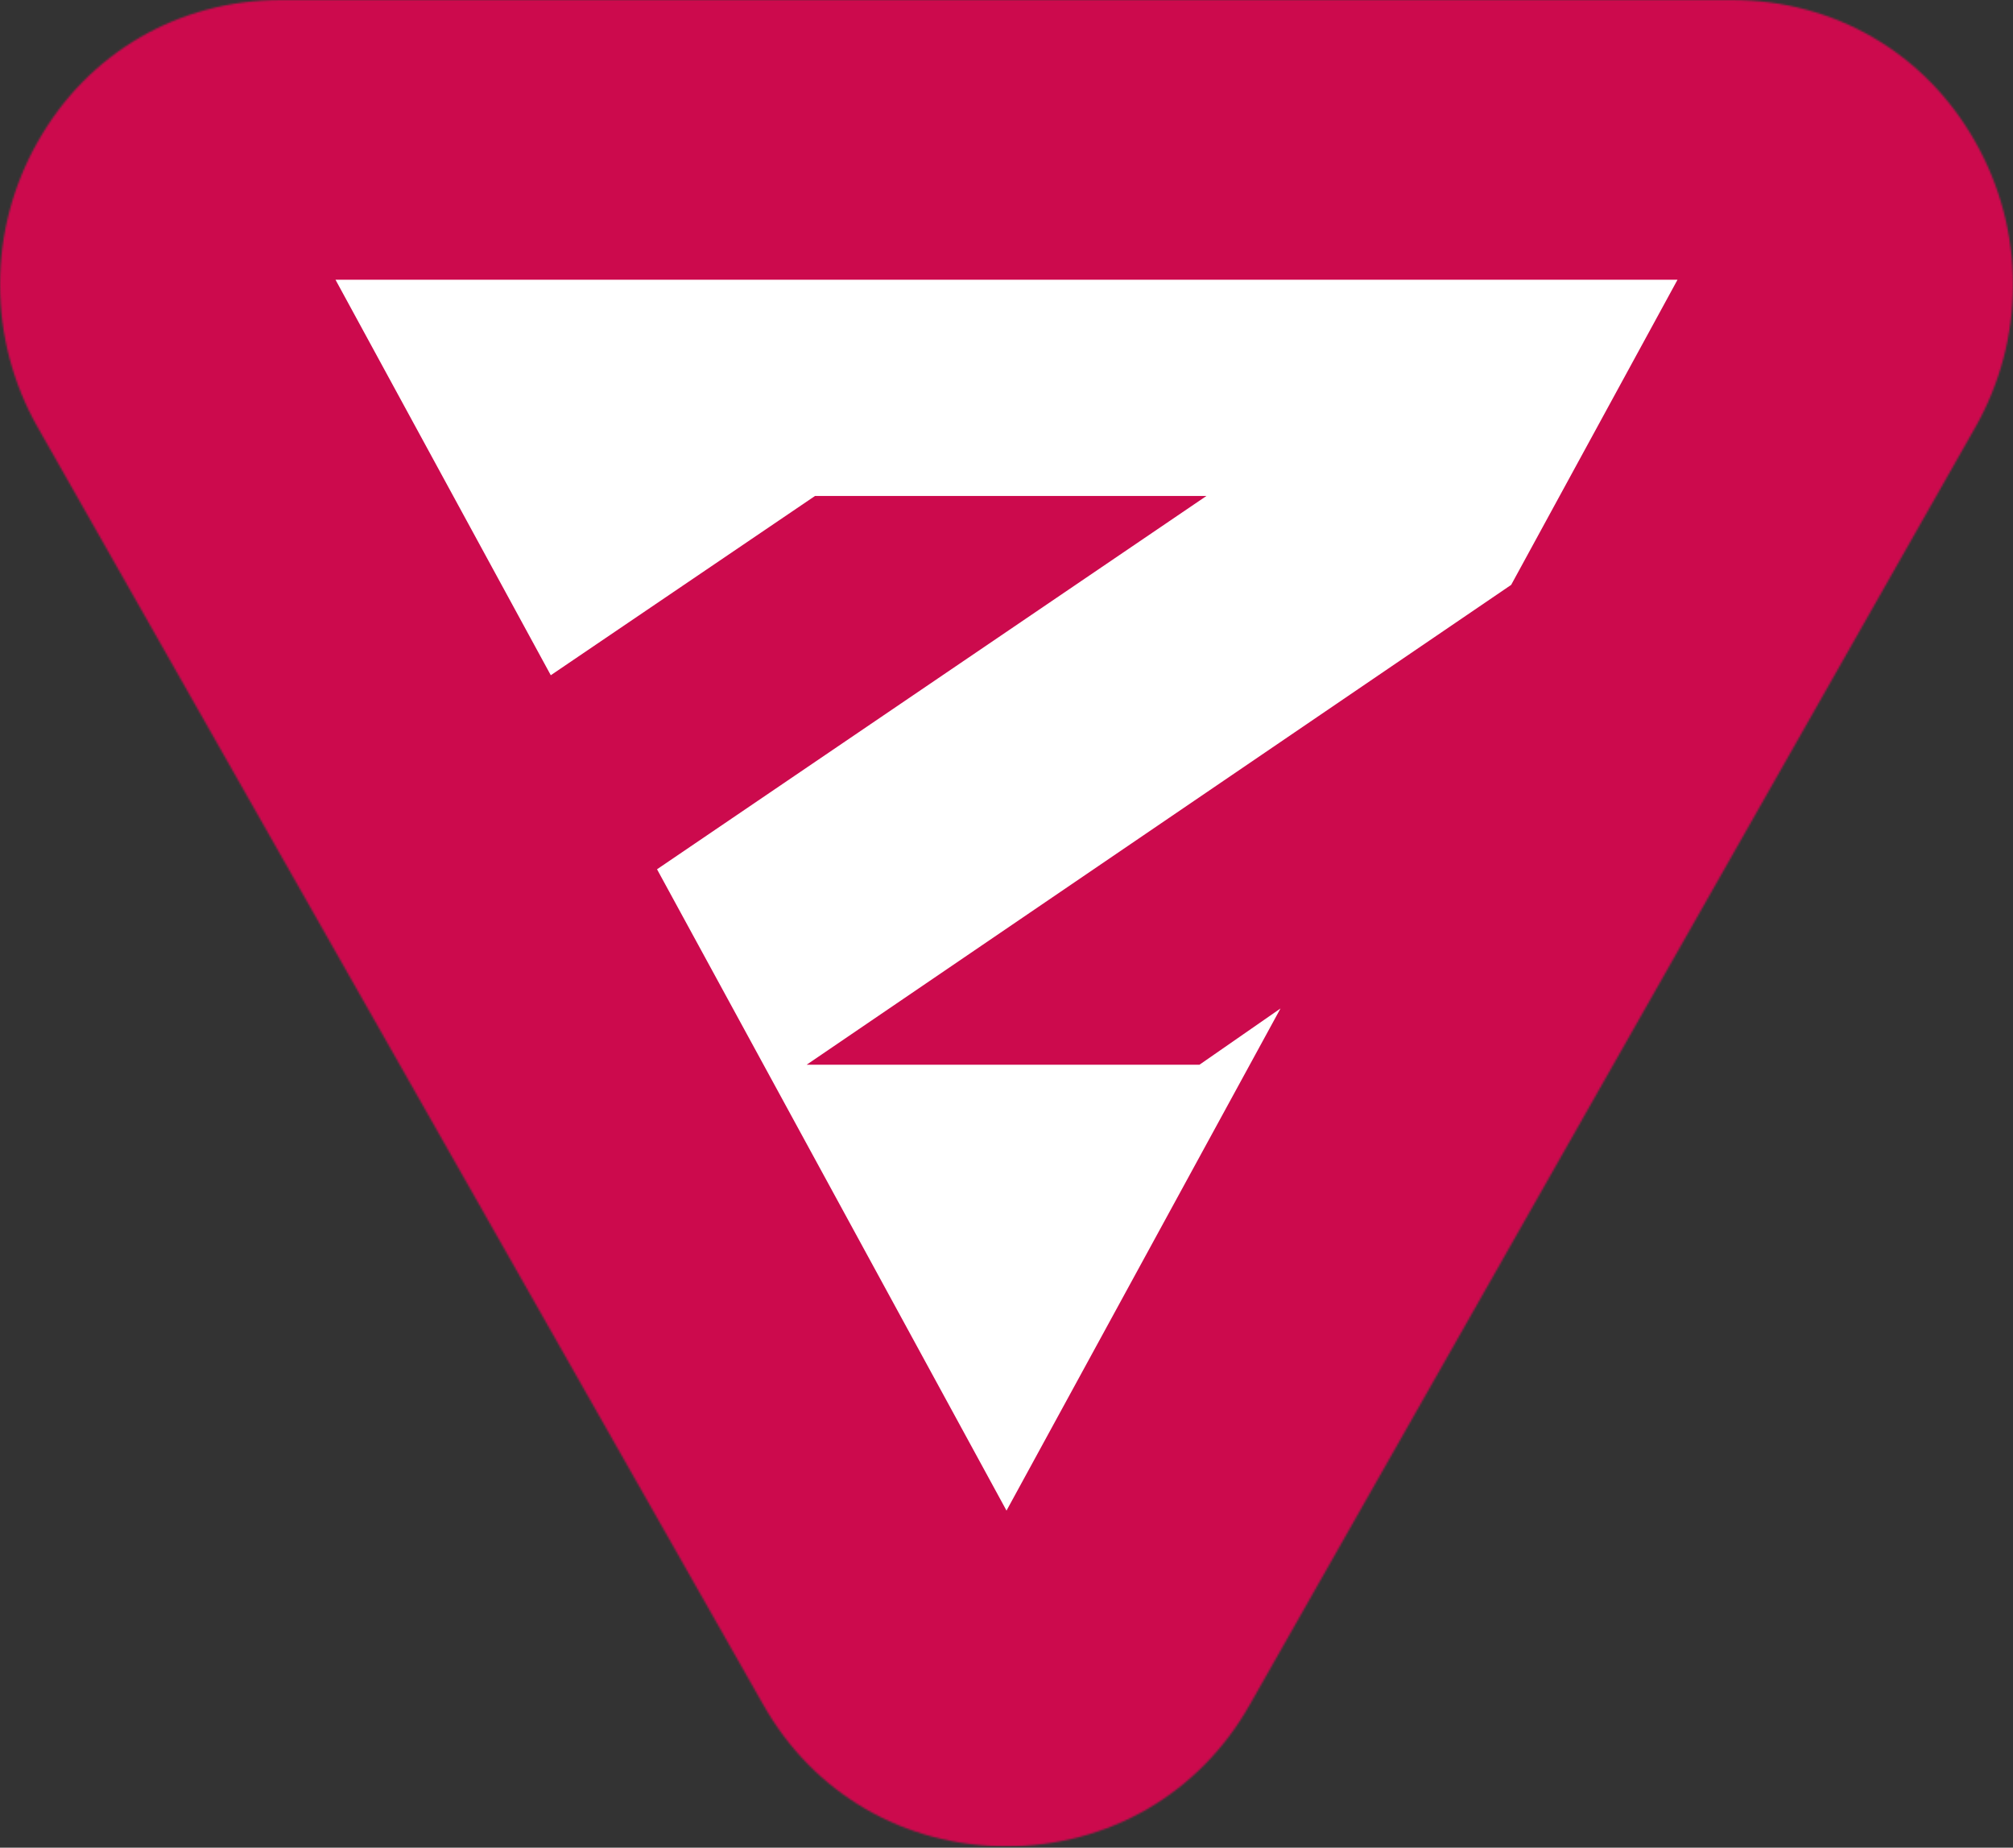 <svg width="1144" height="1050" viewBox="0 0 1144 1050" fill="none" xmlns="http://www.w3.org/2000/svg">
<rect x="0" y="0" width="1144" height="1050" fill="#333333" stroke="none"/>
<mask id="mask0_1_161" style="mask-type:alpha" maskUnits="userSpaceOnUse" x="0" y="0" width="1144" height="1050">
<path d="M21.417 80.631C7.38 105.35 0 133.293 0 161.723C0 190.154 7.38 218.096 21.417 242.815L433.674 968.591C462.243 1019.34 514.01 1049.22 572.005 1049.22C630 1049.22 681.766 1019.34 710.335 968.591L1122.59 242.815C1136.62 218.1 1144 190.163 1144 161.739C1144 133.315 1136.62 105.378 1122.59 80.663C1094.02 29.887 1042.32 0 984.262 0H159.747C101.689 0 49.986 29.887 21.417 80.631Z" fill="white"/>
</mask>
<g mask="url(#mask0_1_161)">
<path d="M21.417 80.631C7.38 105.35 0 133.293 0 161.723C0 190.154 7.38 218.096 21.417 242.815L433.674 968.591C462.243 1019.34 514.01 1049.22 572.005 1049.22C630 1049.22 681.766 1019.34 710.335 968.591L1122.59 242.815C1136.62 218.1 1144 190.163 1144 161.739C1144 133.315 1136.62 105.378 1122.59 80.663C1094.02 29.887 1042.32 0 984.262 0H159.747C101.689 0 49.986 29.887 21.417 80.631Z" fill="#A30046"/>
<path fill-rule="evenodd" clip-rule="evenodd" d="M-0.002 0H1144.01V1049.22H-0.002V0Z" fill="#CC0A4D"/>
<path fill-rule="evenodd" clip-rule="evenodd" d="M681.639 605.083H458.398L858.802 332.381L953.342 158.973H190.668L313.013 383.729L463.165 281.859H685.612L373.392 493.993L572.005 858.455L727.718 573.098L681.639 605.083Z" fill="white"/>
</g>
</svg>
